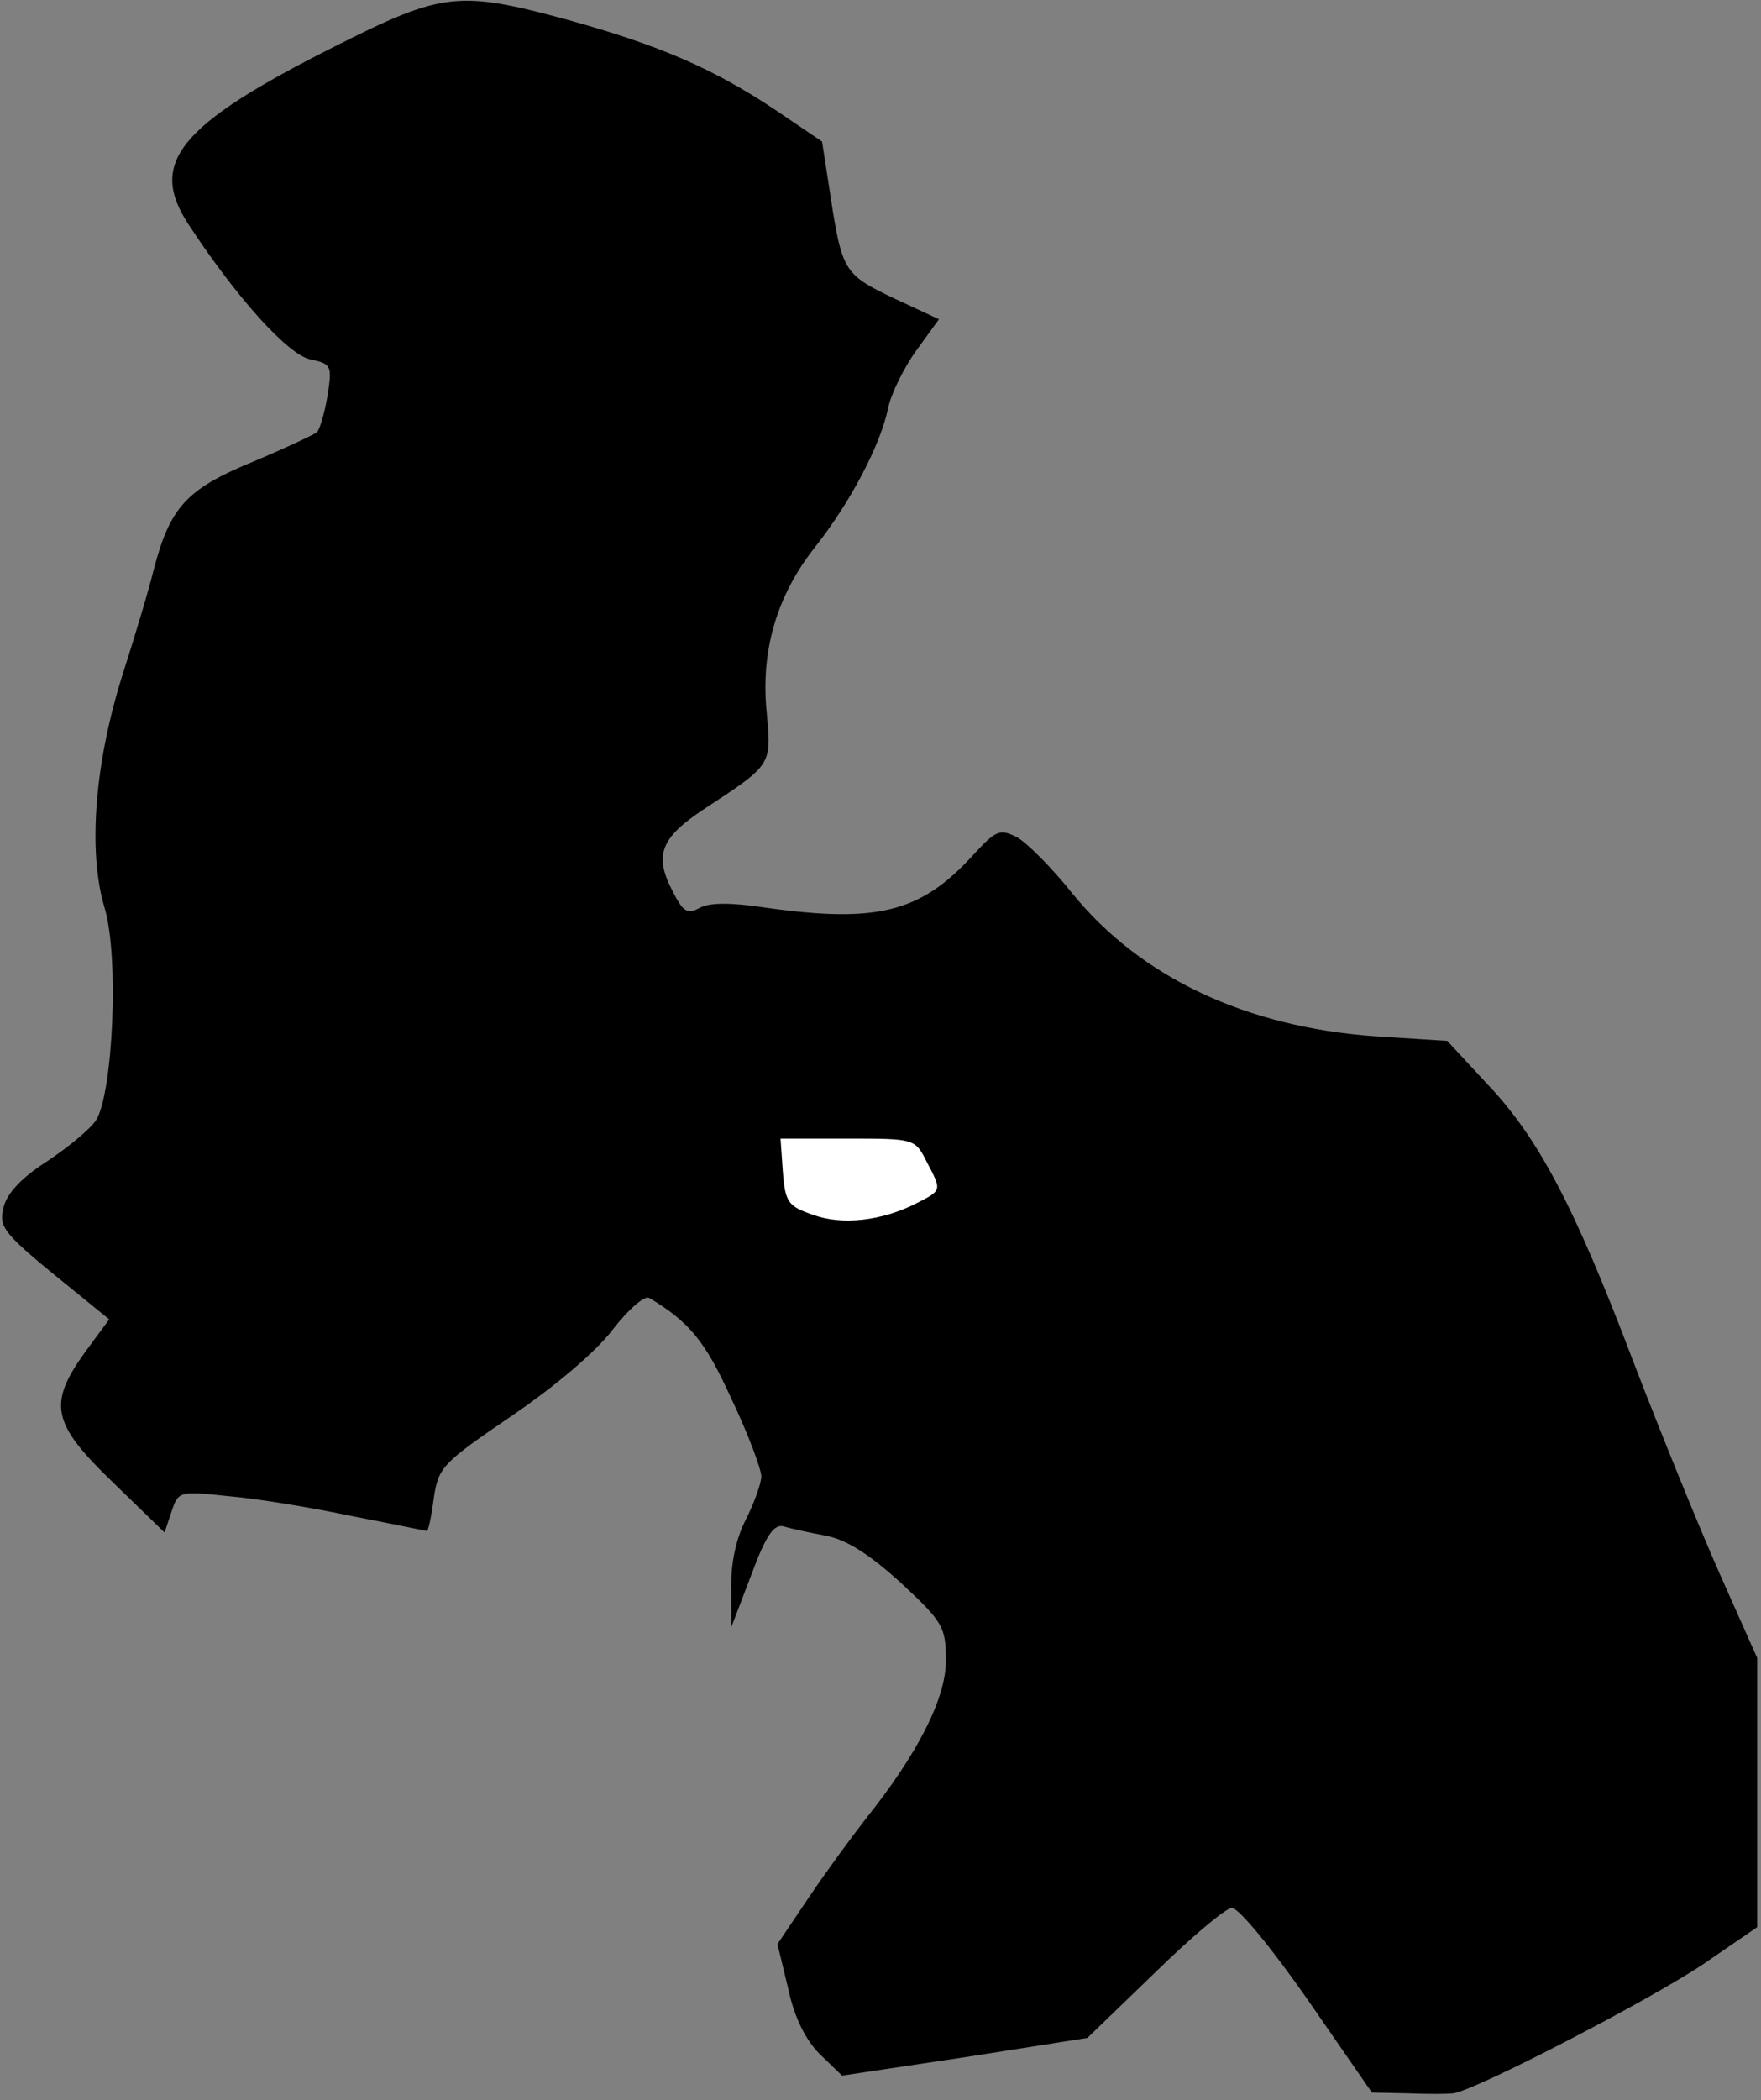 <?xml version="1.0" standalone="no"?>
<!DOCTYPE svg PUBLIC "-//W3C//DTD SVG 20010904//EN"
 "http://www.w3.org/TR/2001/REC-SVG-20010904/DTD/svg10.dtd">
<svg version="1.0" xmlns="http://www.w3.org/2000/svg"
 width="229pt" height="273pt" viewBox="0 0 229 273"
 preserveAspectRatio="xMidYMid meet">
<rect x="0" y="0" width="229" height="273" fill="#808080" stroke="none"/>
<g transform="translate(0,273) scale(0.1,-0.1)"
fill="#000000" stroke="none">
<path fill="#000000" stroke="none" d="M436 2670 c-205 -103 -244 -152 -190
-233 63 -96 129 -168 157 -174 28 -6 29 -8 23 -47 -4 -23 -10 -44 -14 -48 -4
-3 -42 -21 -85 -39 -85 -35 -106 -59 -127 -139 -6 -25 -24 -85 -40 -135 -37
-116 -46 -232 -24 -305 19 -63 11 -240 -11 -276 -7 -11 -36 -35 -63 -53 -33
-21 -52 -41 -57 -59 -7 -28 -4 -33 94 -112 l43 -35 -31 -42 c-49 -68 -44 -93
36 -170 l67 -65 9 27 c9 27 10 27 76 20 36 -3 108 -15 160 -26 52 -10 95 -19
96 -19 2 0 6 19 9 42 6 41 11 46 102 108 56 38 110 84 131 112 20 26 41 44 47
41 52 -31 73 -56 107 -131 22 -46 39 -92 39 -101 0 -9 -9 -34 -20 -56 -13 -25
-20 -58 -19 -90 l0 -50 26 68 c19 51 29 66 42 63 9 -3 33 -8 54 -12 27 -5 56
-23 98 -61 56 -52 59 -58 59 -102 0 -49 -37 -121 -104 -205 -18 -23 -51 -68
-74 -102 l-41 -61 14 -58 c8 -38 23 -67 41 -85 l29 -28 160 24 159 25 87 84
c48 47 93 85 101 85 9 0 53 -54 99 -120 l83 -120 46 -1 c25 -1 52 -1 60 0 29
4 255 121 325 168 l70 48 0 175 0 175 -49 110 c-27 61 -77 184 -112 275 -77
203 -124 292 -191 362 l-51 55 -94 6 c-167 12 -304 76 -393 185 -27 34 -60 67
-73 74 -22 11 -27 9 -58 -25 -67 -73 -124 -87 -267 -67 -46 7 -74 7 -87 0 -16
-9 -22 -5 -35 21 -25 47 -16 70 40 107 90 59 88 57 82 126 -8 80 13 152 63
215 45 57 85 132 95 181 4 19 21 53 37 75 l29 40 -58 27 c-65 31 -68 35 -83
133 l-11 71 -62 42 c-80 53 -149 83 -268 116 -143 39 -164 36 -303 -34z"/>
<path fill="#ffffff" stroke="none" d="M1205 1220 c20 -38 20 -37 -13 -54 -45
-23 -97 -29 -135 -15 -32 11 -36 16 -39 56 l-3 43 87 0 c87 0 88 0 103 -30z"/>
</g>
</svg>

